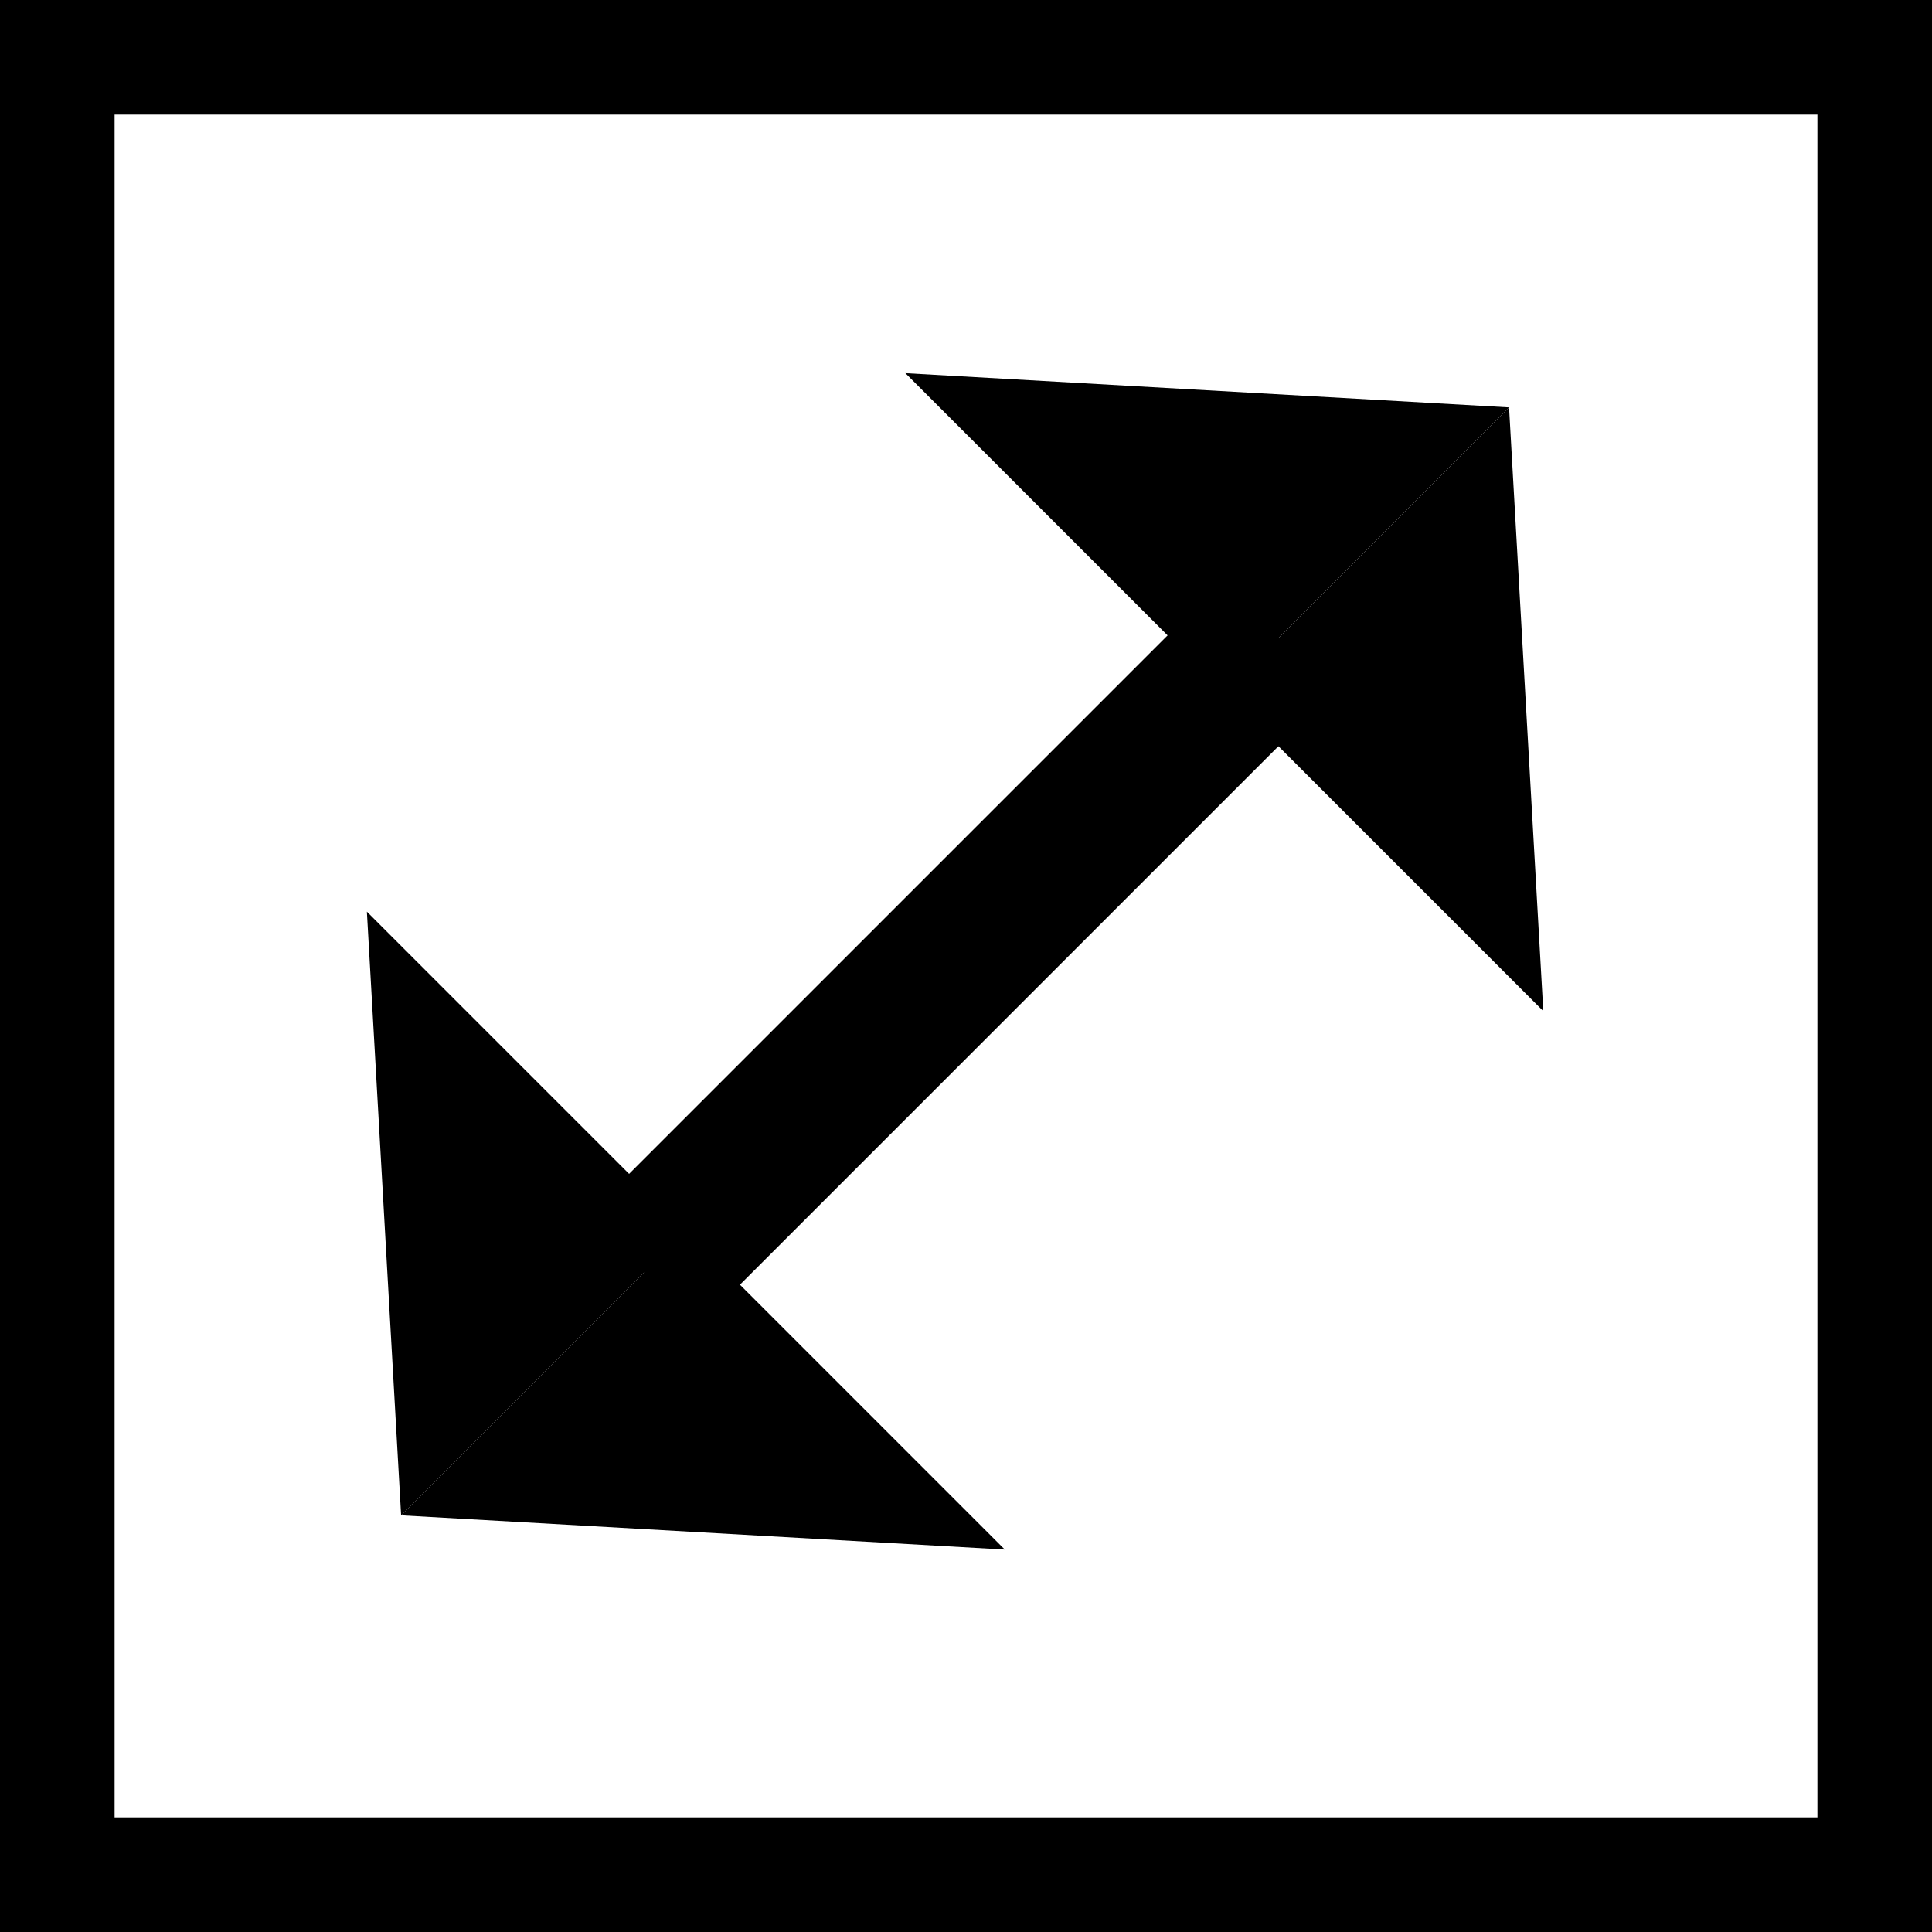 <?xml version="1.0" encoding="UTF-8" standalone="no"?>
<!-- Created with Inkscape (http://www.inkscape.org/) -->

<svg
   xmlns:dc="http://purl.org/dc/elements/1.1/"
   xmlns:cc="http://creativecommons.org/ns#"
   xmlns:rdf="http://www.w3.org/1999/02/22-rdf-syntax-ns#"
   xmlns:svg="http://www.w3.org/2000/svg"
   xmlns="http://www.w3.org/2000/svg"
   xmlns:sodipodi="http://sodipodi.sourceforge.net/DTD/sodipodi-0.dtd"
   xmlns:inkscape="http://www.inkscape.org/namespaces/inkscape"
   width="108.064mm"
   height="108.064mm"
   viewBox="0 0 382.902 382.902"
   id="svg2"
   version="1.1"
   inkscape:version="0.91 r13725"
   sodipodi:docname="resize-sw-ne.svg">
  <rect x="0" y="0" width="382.902" height="382.902" fill="#808080" stroke="none"/>
  <defs
     id="defs4">
    <inkscape:path-effect
       effect="powerstroke"
       id="path-effect4138"
       is_visible="true"
       offset_points="0,0.5"
       sort_points="true"
       interpolator_type="Linear"
       interpolator_beta="0.2"
       start_linecap_type="zerowidth"
       linejoin_type="round"
       miter_limit="4"
       end_linecap_type="zerowidth"
       cusp_linecap_type="round" />
  </defs>
  <sodipodi:namedview
     id="base"
     pagecolor="#ffffff"
     bordercolor="#666666"
     borderopacity="1.0"
     inkscape:pageopacity="0.0"
     inkscape:pageshadow="2"
     inkscape:zoom="0.7"
     inkscape:cx="56.691083"
     inkscape:cy="319.28335"
     inkscape:document-units="px"
     inkscape:current-layer="layer1"
     showgrid="false"
     showguides="true"
     inkscape:guide-bbox="true"
     fit-margin-top="0"
     fit-margin-left="0"
     fit-margin-right="0"
     fit-margin-bottom="0"
     inkscape:window-width="1920"
     inkscape:window-height="1017"
     inkscape:window-x="-8"
     inkscape:window-y="-8"
     inkscape:window-maximized="1" />
  <g
     inkscape:label="Vrstva 1"
     inkscape:groupmode="layer"
     id="layer1"
     transform="translate(-30.629,-116.337)">
    <rect
       style="fill:#ffffff;fill-opacity:1;stroke:#000000;stroke-width:22.712;stroke-miterlimit:4;stroke-dasharray:none;stroke-opacity:1"
       id="rect4193"
       width="360.191"
       height="360.191"
       x="41.985"
       y="127.692" />
    <path
       inkscape:tile-y0="247.27062"
       inkscape:tile-x0="64.649762"
       inkscape:connector-curvature="0"
       id="use4183"
       d="m 336.492,316.723 -6.786,-119.643 -56.429,56.429 z"
       style="fill:#000000;fill-opacity:1;fill-rule:evenodd;stroke:none;stroke-width:1px;stroke-linecap:butt;stroke-linejoin:miter;stroke-opacity:1" />
    <path
       inkscape:tile-y0="247.27062"
       inkscape:tile-x0="64.649762"
       inkscape:connector-curvature="0"
       id="use4185"
       d="m 210.063,190.294 119.643,6.786 -56.429,56.429 z"
       style="fill:#000000;fill-opacity:1;fill-rule:evenodd;stroke:none;stroke-width:1px;stroke-linecap:butt;stroke-linejoin:miter;stroke-opacity:1" />
    <path
       inkscape:tile-y0="247.27062"
       inkscape:tile-x0="64.649762"
       inkscape:connector-curvature="0"
       id="use4187"
       d="m 229.769,423.445 -119.643,-6.786 56.429,-56.429 z"
       style="fill:#000000;fill-opacity:1;fill-rule:evenodd;stroke:none;stroke-width:1px;stroke-linecap:butt;stroke-linejoin:miter;stroke-opacity:1" />
    <path
       inkscape:tile-y0="247.27062"
       inkscape:tile-x0="64.649762"
       inkscape:connector-curvature="0"
       id="use4189"
       d="m 103.34,297.017 6.786,119.643 56.429,-56.429 z"
       style="fill:#000000;fill-opacity:1;fill-rule:evenodd;stroke:none;stroke-width:1px;stroke-linecap:butt;stroke-linejoin:miter;stroke-opacity:1" />
    <rect
       style="fill:#000000;fill-opacity:1;stroke:none;stroke-width:20;stroke-miterlimit:4;stroke-dasharray:none;stroke-opacity:1"
       id="rect4191"
       width="177.857"
       height="31.071"
       x="-29.145"
       y="-387.715"
       transform="matrix(-0.707,0.707,-0.707,-0.707,0,0)" />
  </g>
</svg>
